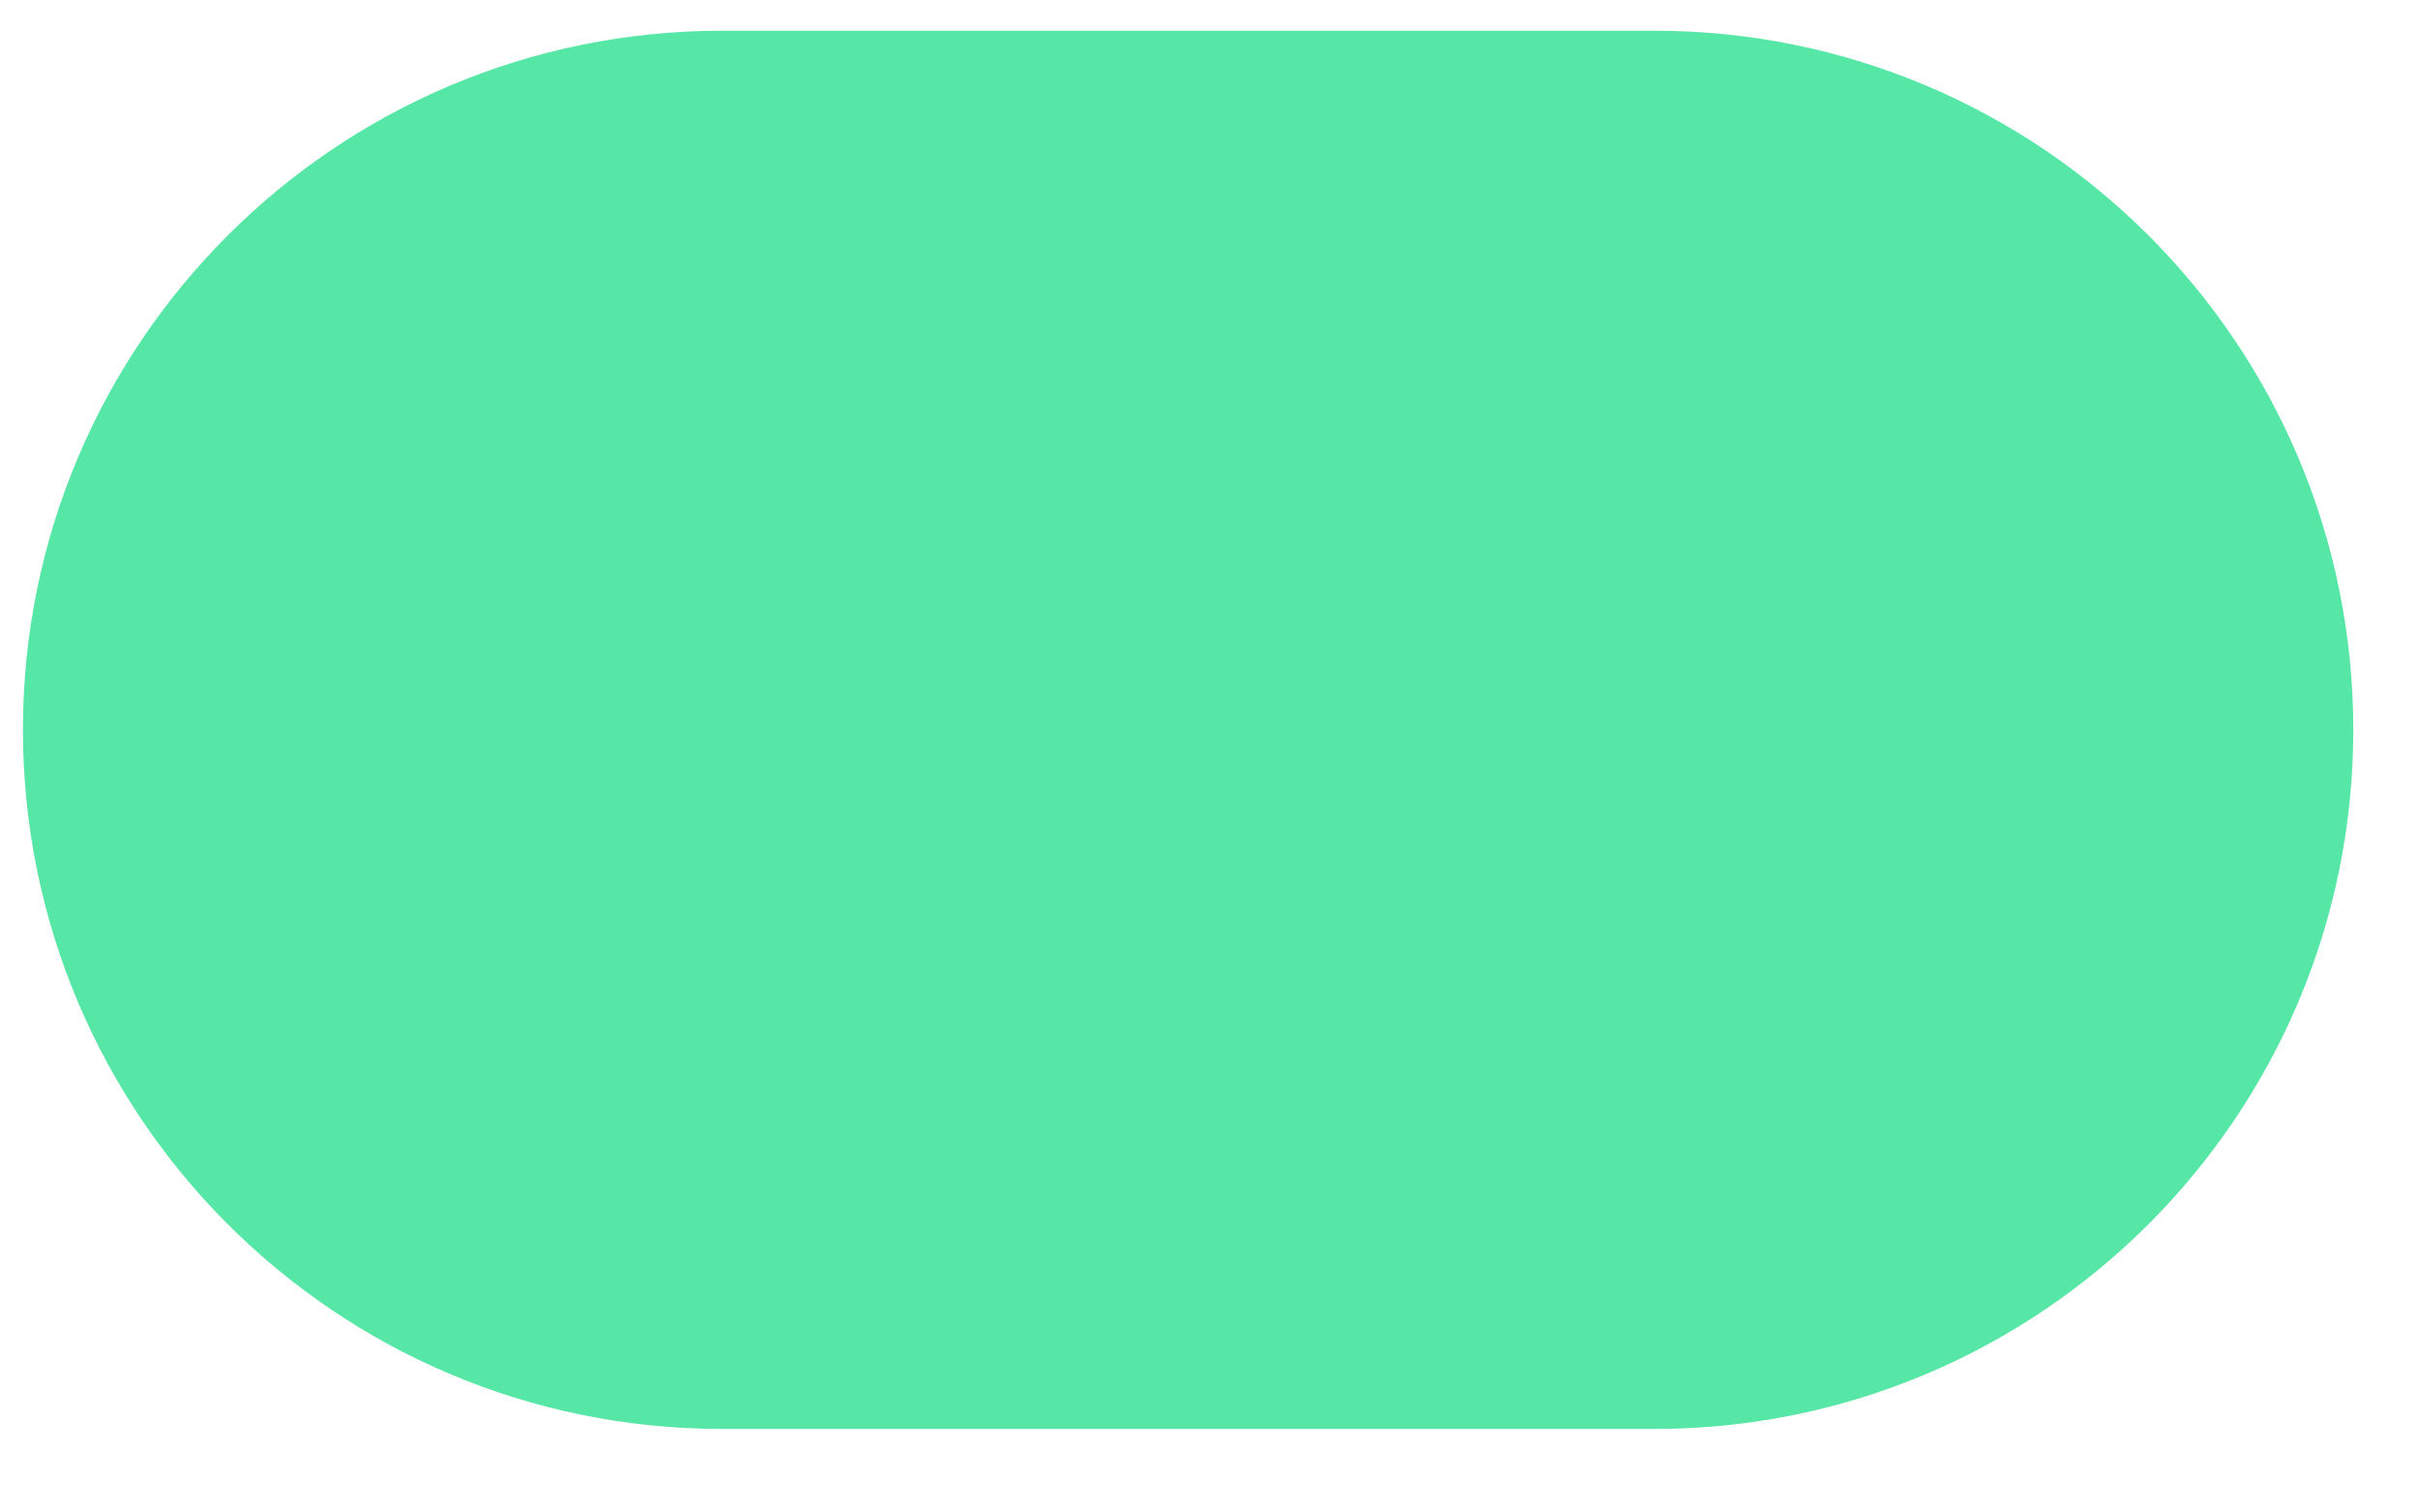 <svg width="24" height="15" viewBox="0 0 24 15" fill="none" xmlns="http://www.w3.org/2000/svg">
<path d="M16.405 1.075H7.161C3.757 1.075 0.998 3.834 0.998 7.238C0.998 10.641 3.757 13.401 7.161 13.401H16.405C19.809 13.401 22.568 10.641 22.568 7.238C22.568 3.834 19.809 1.075 16.405 1.075Z" fill="#56E6A5" stroke="#56E6A5" stroke-width="1.541" stroke-linecap="round" stroke-linejoin="round"/>
</svg>
